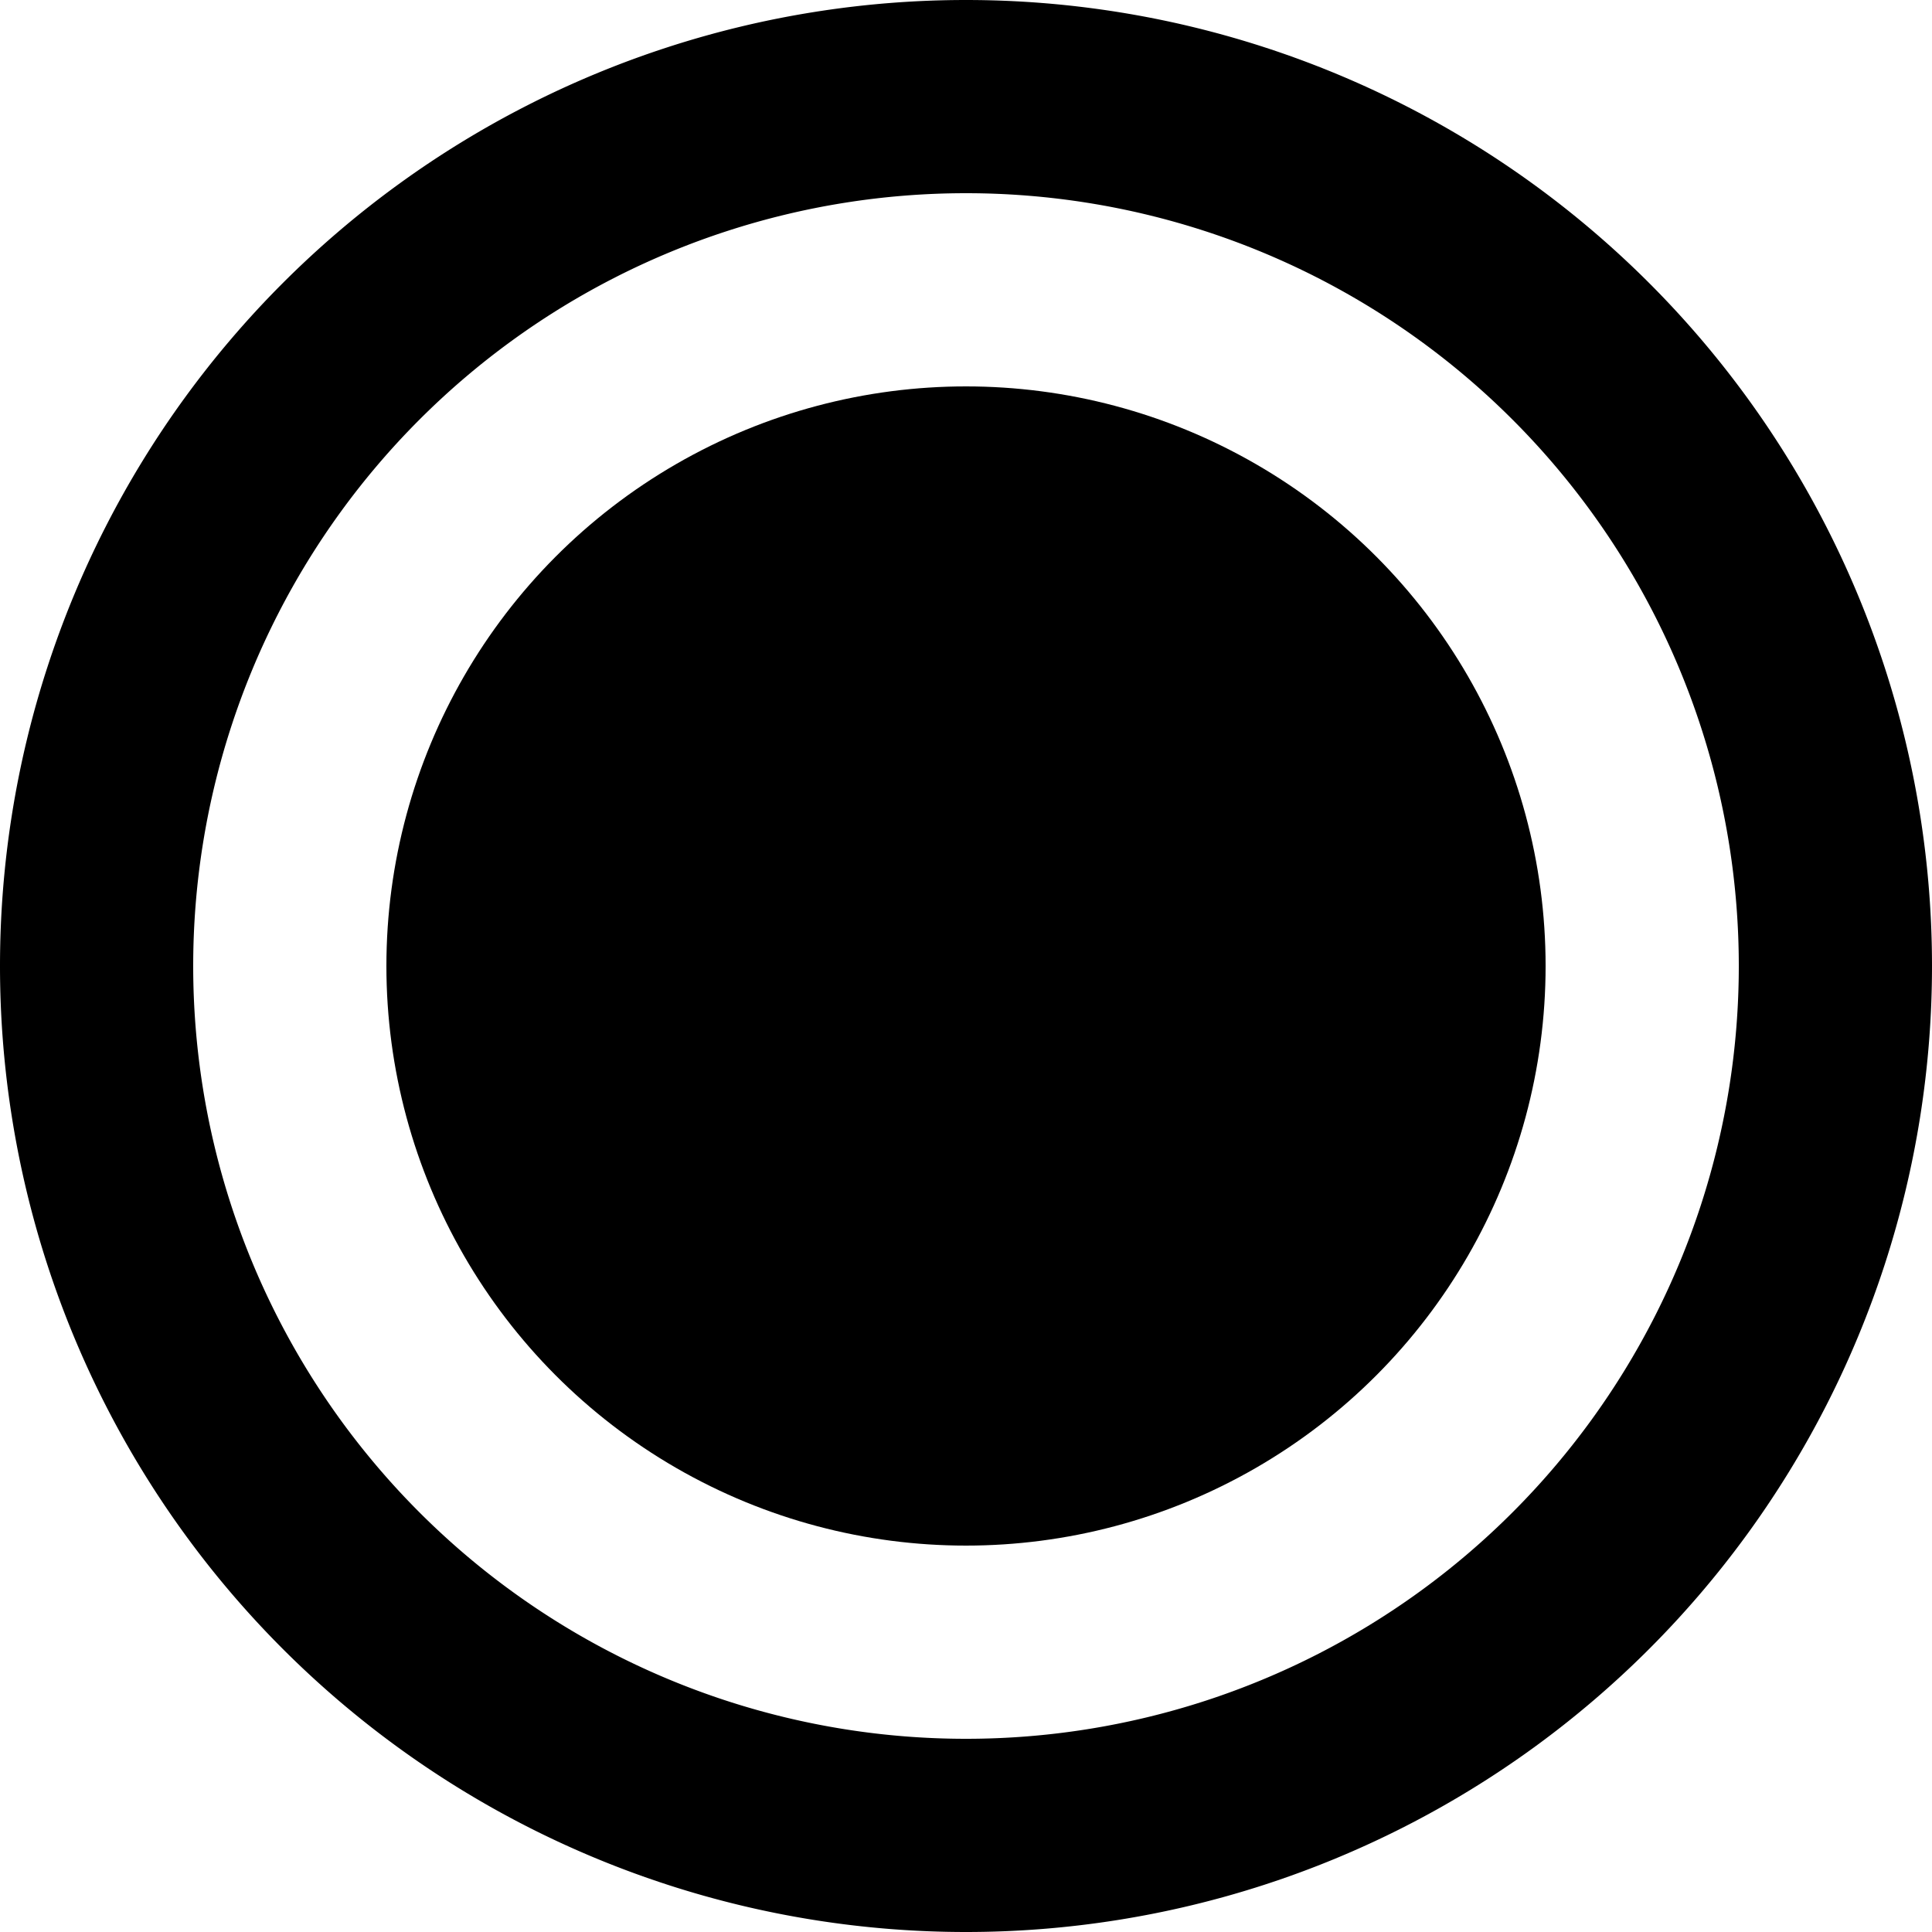 <svg xmlns="http://www.w3.org/2000/svg" viewBox="0 0 30 30"><path d="M15 0 A15 15 180 0 0 15 30A15 15 180 0 0 15 0 V3 A12 12 180 0 1 15 27A12 12 180 0 1 15 3 V-3Z"/><circle cx="15" cy="15" r="9"></circle></svg>